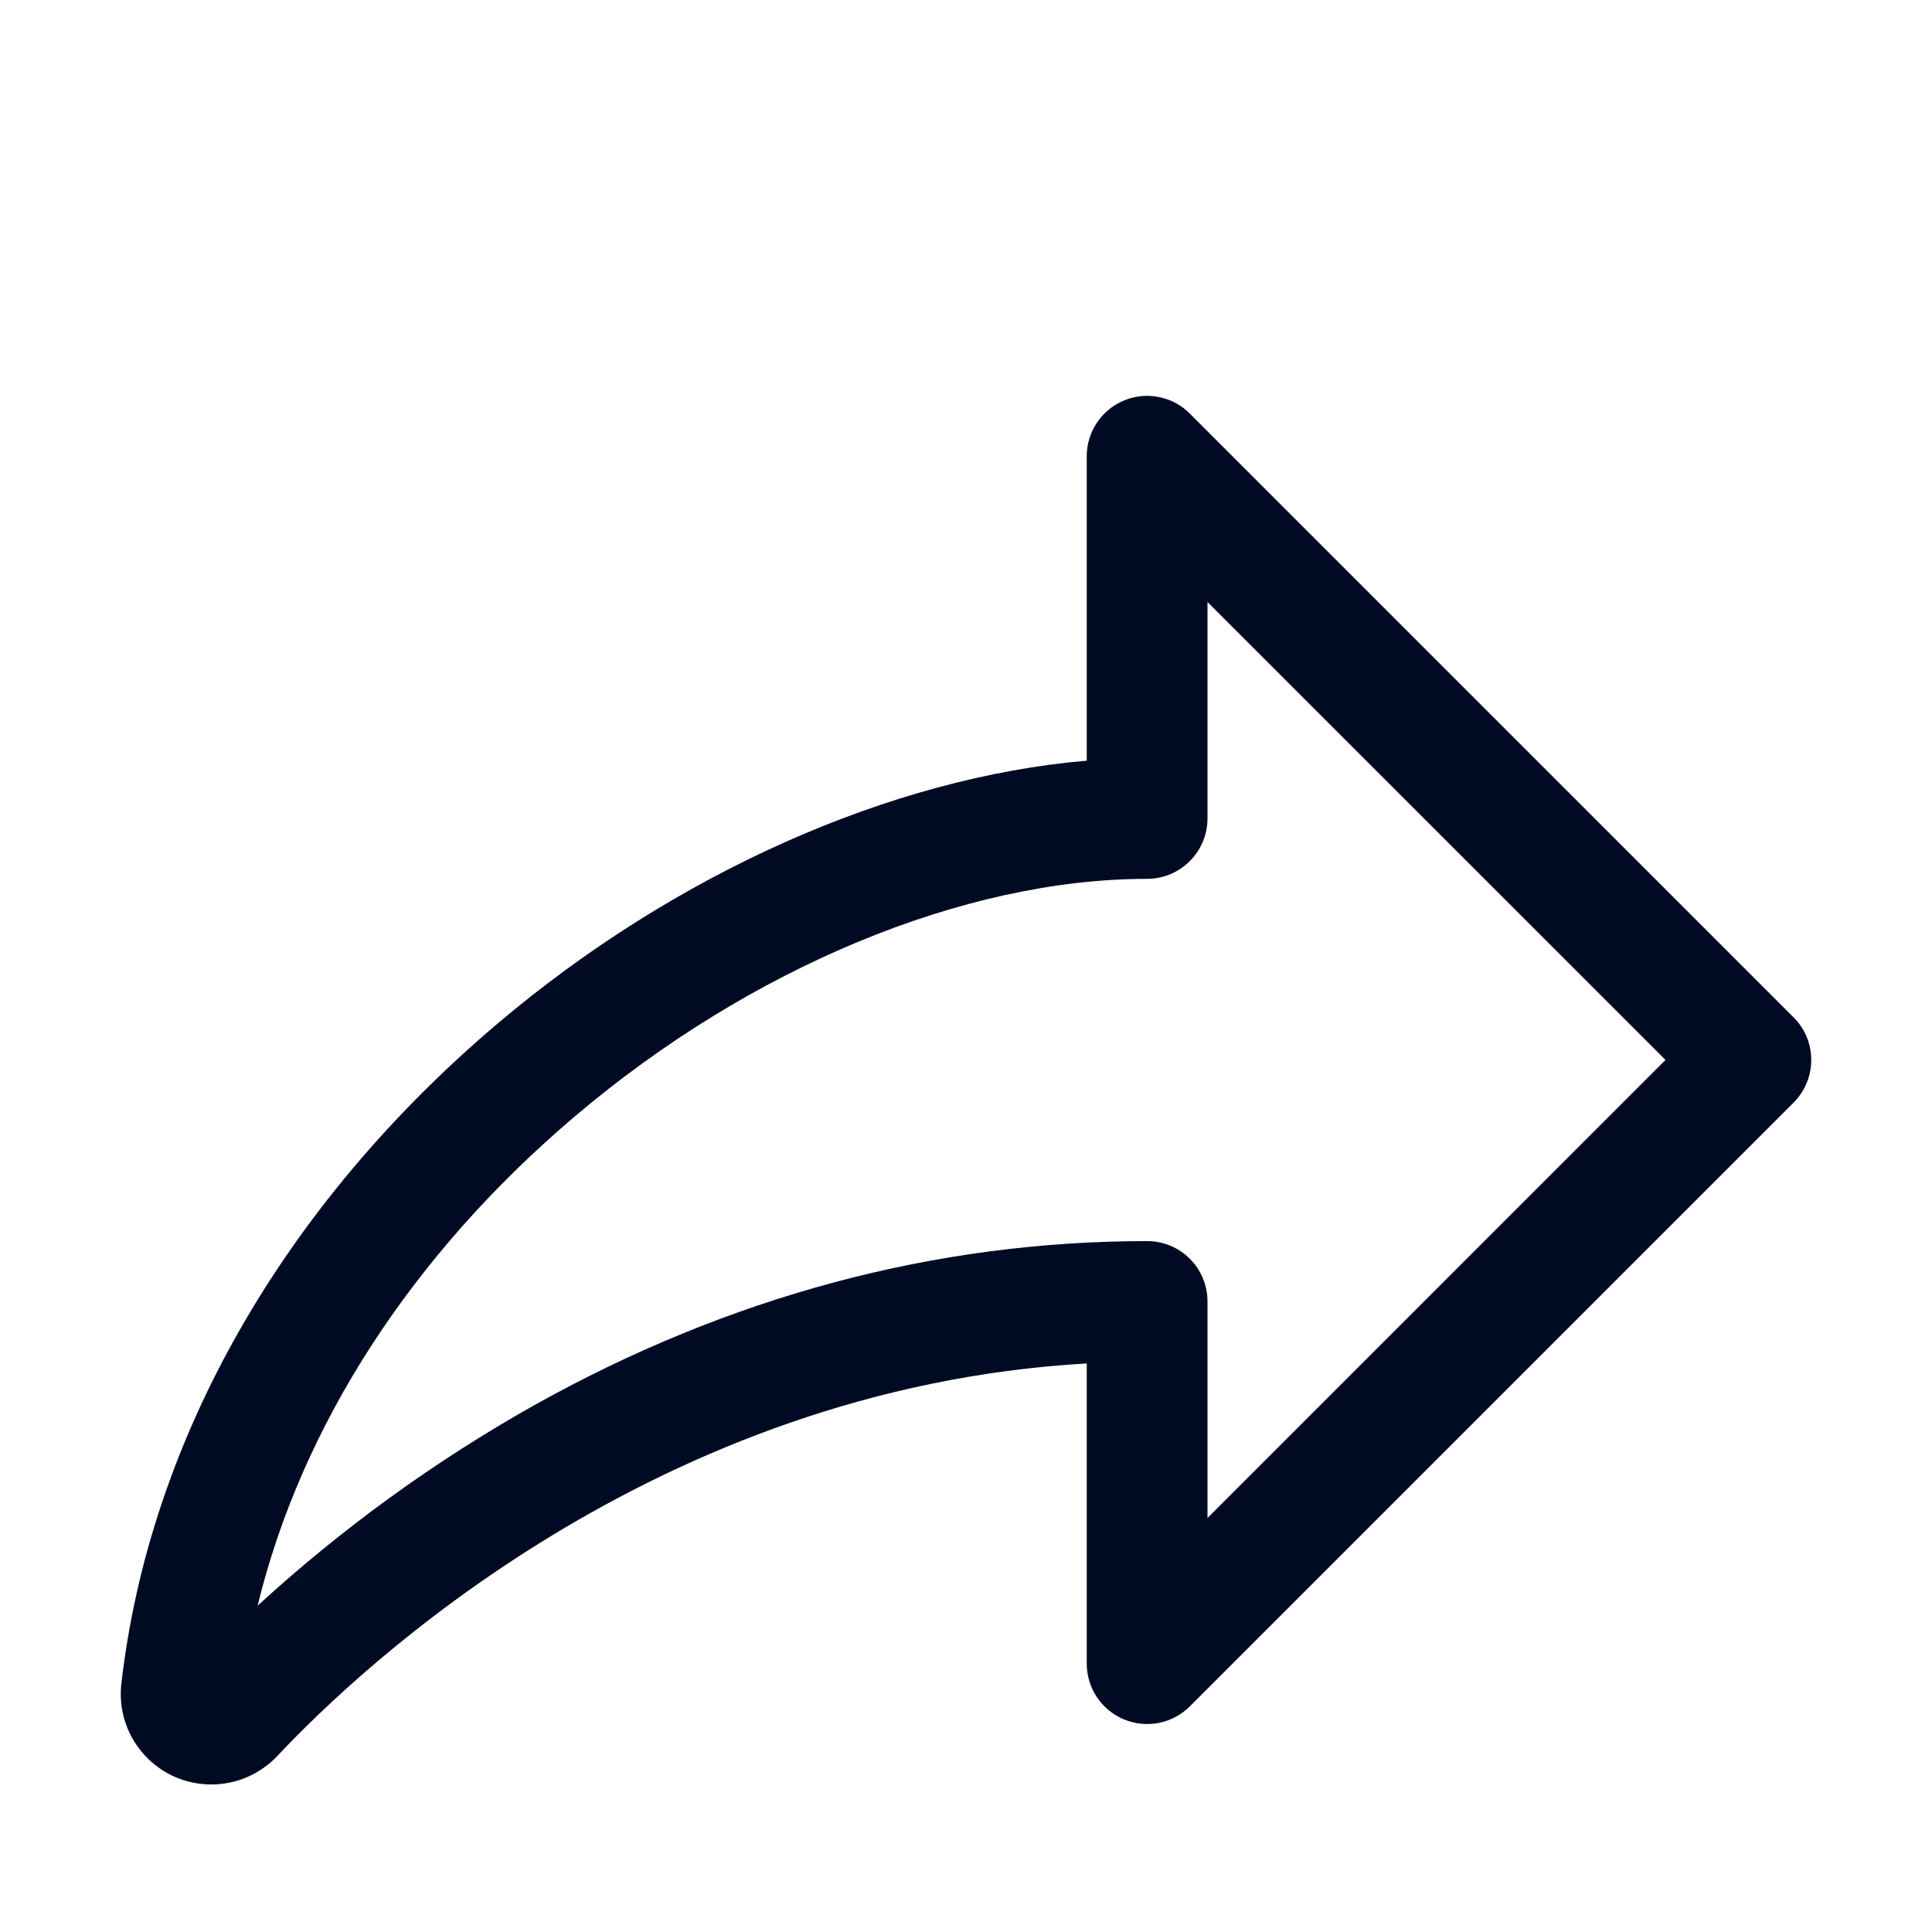 <svg width="18" height="18" viewBox="0 0 18 18" fill="none" xmlns="http://www.w3.org/2000/svg">
<g clip-path="url(#clip0_1196_2346)">
<g clip-path="url(#clip1_1196_2346)">
<g clip-path="url(#clip2_1196_2346)">
<g clip-path="url(#clip3_1196_2346)">
<path d="M16.71 9.478L11.085 3.853C11.007 3.774 10.907 3.721 10.797 3.699C10.688 3.677 10.575 3.688 10.473 3.731C10.37 3.773 10.282 3.845 10.22 3.938C10.158 4.03 10.125 4.139 10.125 4.25V7.087C8.301 7.243 6.287 8.136 4.629 9.542C2.634 11.235 1.391 13.417 1.131 15.685C1.11 15.861 1.146 16.04 1.233 16.195C1.32 16.349 1.453 16.473 1.614 16.548C1.775 16.622 1.956 16.644 2.13 16.61C2.304 16.576 2.463 16.488 2.585 16.359C3.358 15.535 6.11 12.932 10.125 12.703V15.5C10.125 15.611 10.158 15.72 10.22 15.813C10.282 15.905 10.37 15.977 10.473 16.02C10.575 16.062 10.688 16.073 10.797 16.052C10.907 16.03 11.007 15.976 11.085 15.898L16.71 10.273C16.816 10.167 16.875 10.024 16.875 9.875C16.875 9.726 16.816 9.583 16.71 9.478ZM11.25 14.143V12.125C11.25 11.976 11.191 11.833 11.085 11.727C10.98 11.622 10.837 11.563 10.688 11.563C8.713 11.563 6.79 12.078 4.972 13.095C4.046 13.616 3.183 14.242 2.4 14.96C2.808 13.284 3.836 11.69 5.357 10.4C6.99 9.015 8.982 8.188 10.688 8.188C10.837 8.188 10.98 8.128 11.085 8.023C11.191 7.917 11.25 7.774 11.25 7.625V5.609L15.517 9.875L11.25 14.143Z" fill="#000B23"/>
</g>
</g>
</g>
</g>
<defs>
<clipPath id="clip0_1196_2346">
<rect width="18" height="18" fill="white"/>
</clipPath>
<clipPath id="clip1_1196_2346">
<rect width="18" height="18" fill="white"/>
</clipPath>
<clipPath id="clip2_1196_2346">
<rect width="18" height="18" fill="white"/>
</clipPath>
<clipPath id="clip3_1196_2346">
<rect width="18" height="18" fill="white"/>
</clipPath>
</defs>
</svg>
